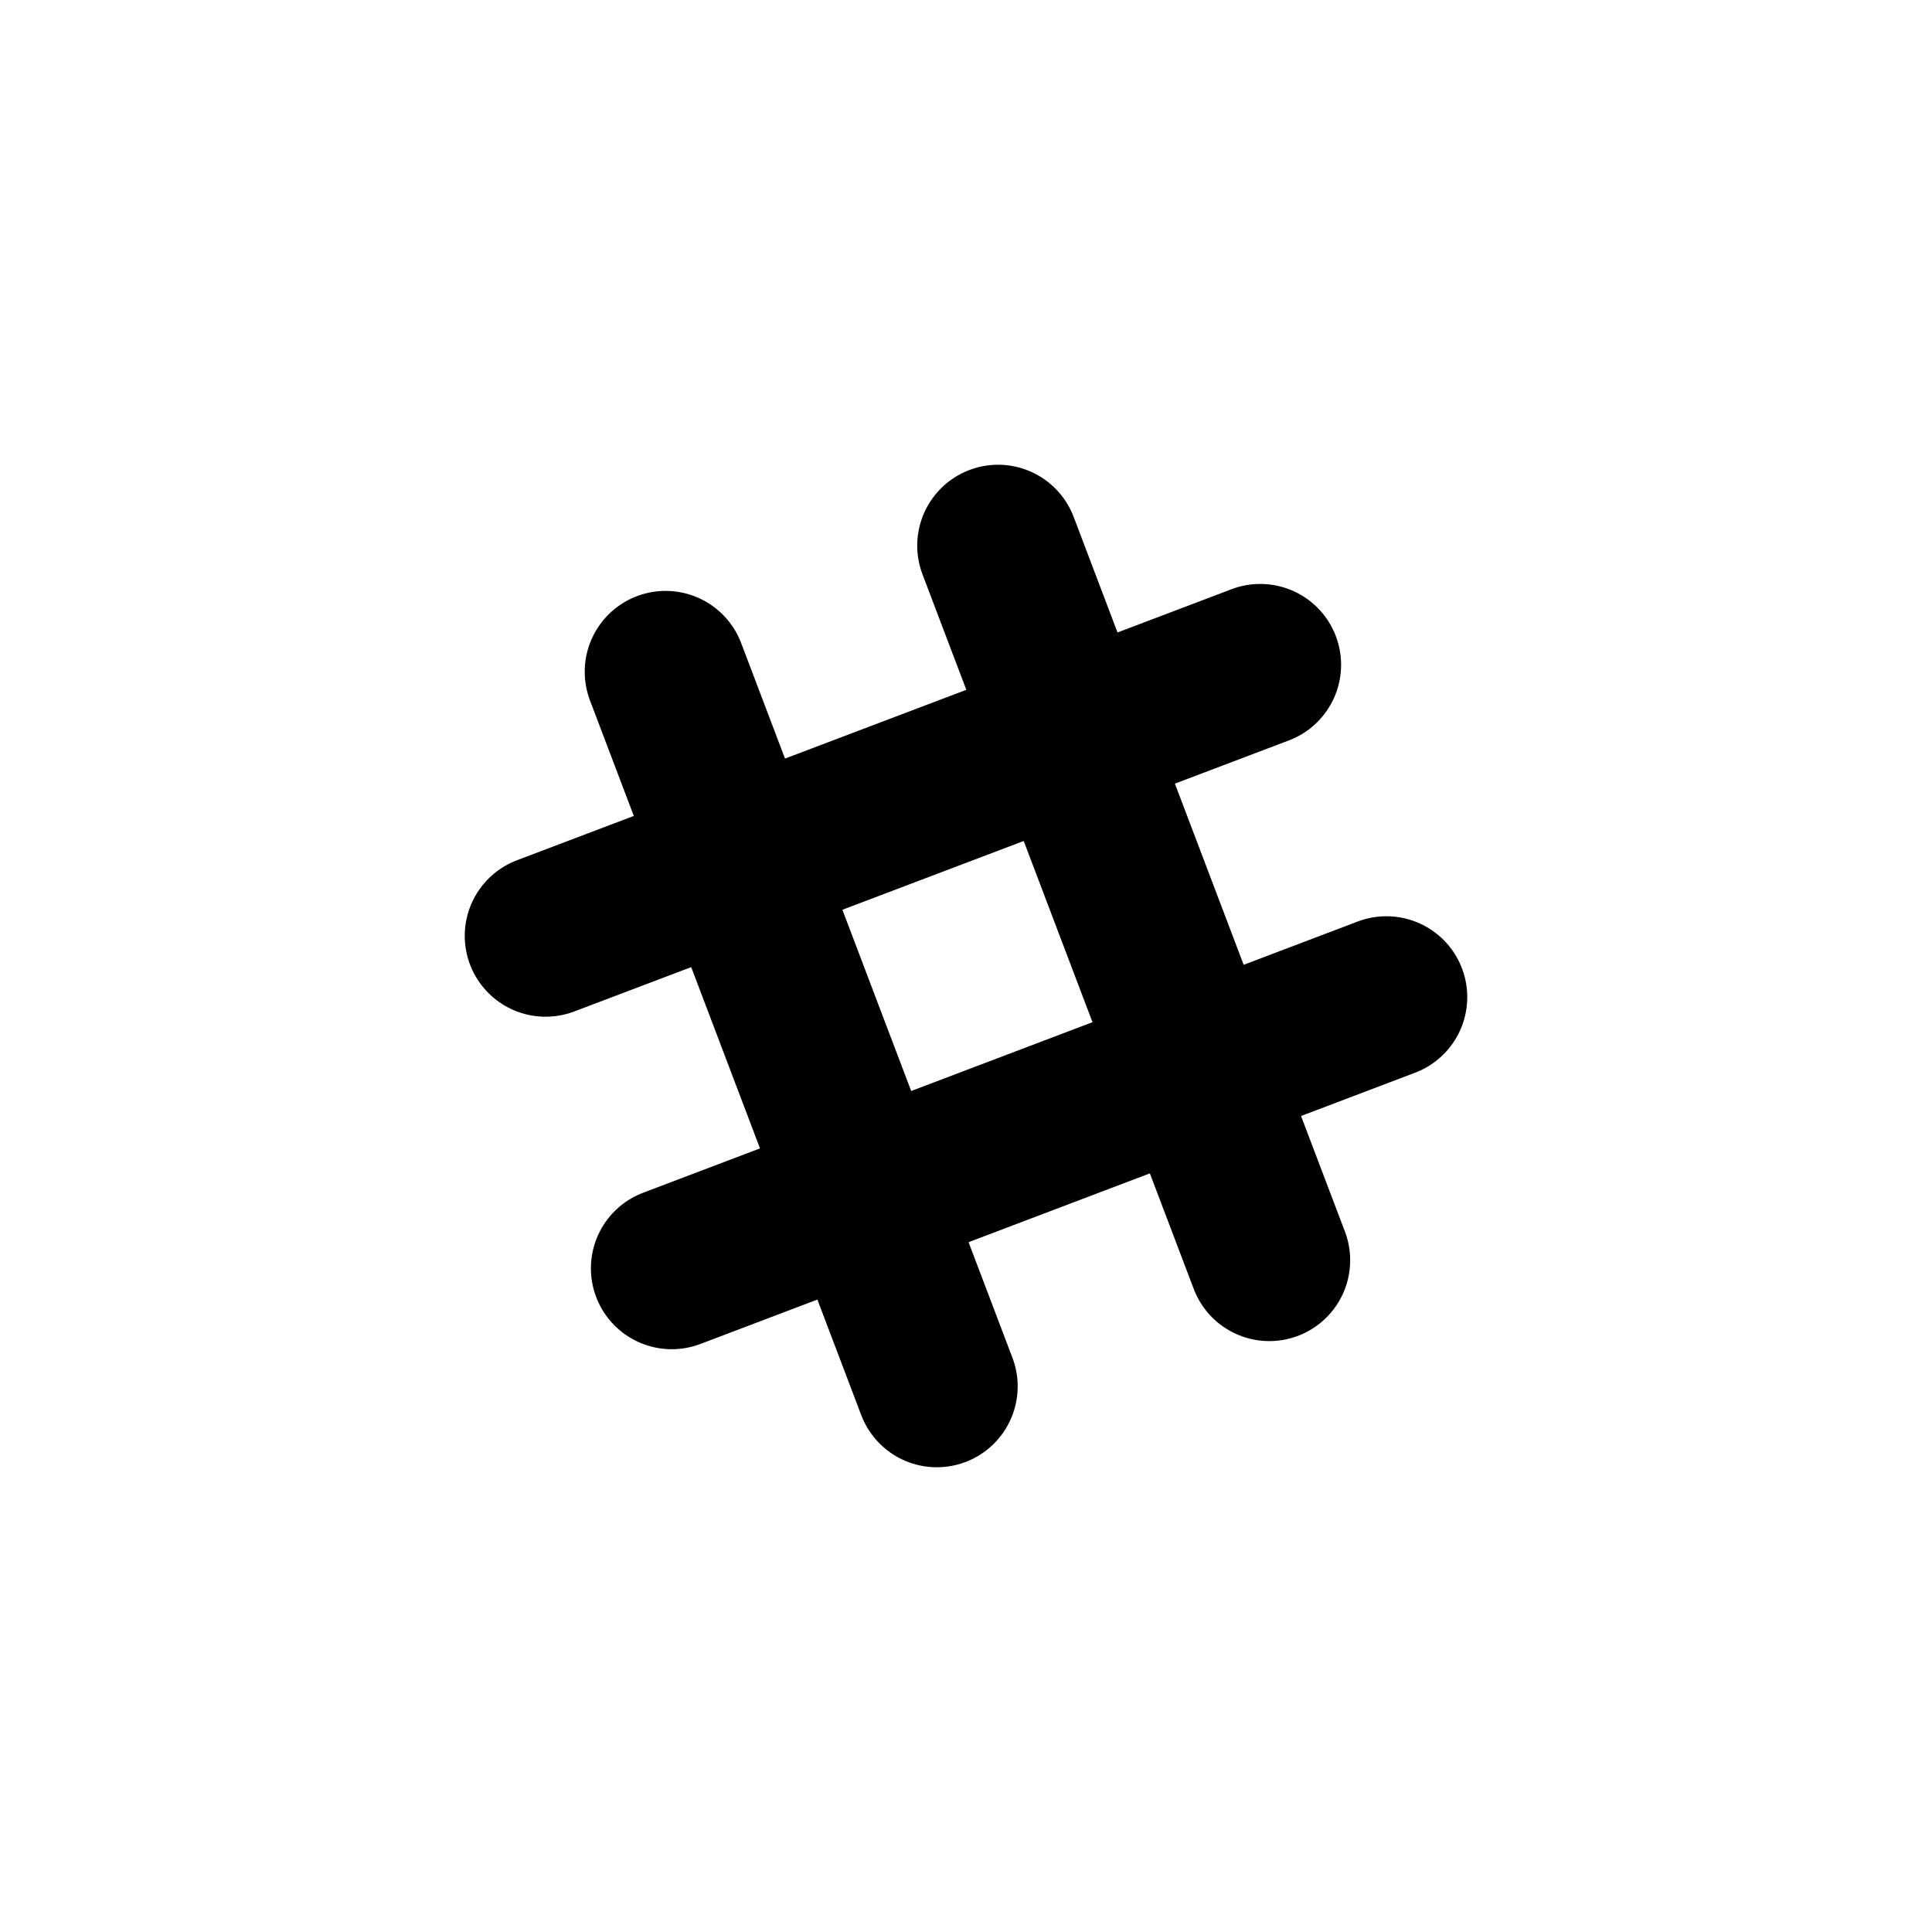 <svg id="6e2ec656-9504-40f5-b18f-5678c0aefc34" data-name="Icons" xmlns="http://www.w3.org/2000/svg" viewBox="0 0 100 100"><title>ITM</title><g id="6f813927-5769-45b4-a534-2e9a82375f21" data-name="Slack"><line x1="34.45" y1="34.77" x2="48.49" y2="71.76" fill="none" stroke="#000" stroke-linecap="round" stroke-linejoin="round" stroke-width="8.37"/><line x1="51.66" y1="28.24" x2="65.7" y2="65.23" fill="none" stroke="#000" stroke-linecap="round" stroke-linejoin="round" stroke-width="8.37"/><line x1="34.77" y1="65.65" x2="71.76" y2="51.61" fill="none" stroke="#000" stroke-linecap="round" stroke-linejoin="round" stroke-width="8.37"/><line x1="28.24" y1="48.44" x2="65.23" y2="34.41" fill="none" stroke="#000" stroke-linecap="round" stroke-linejoin="round" stroke-width="8.37"/></g></svg>
